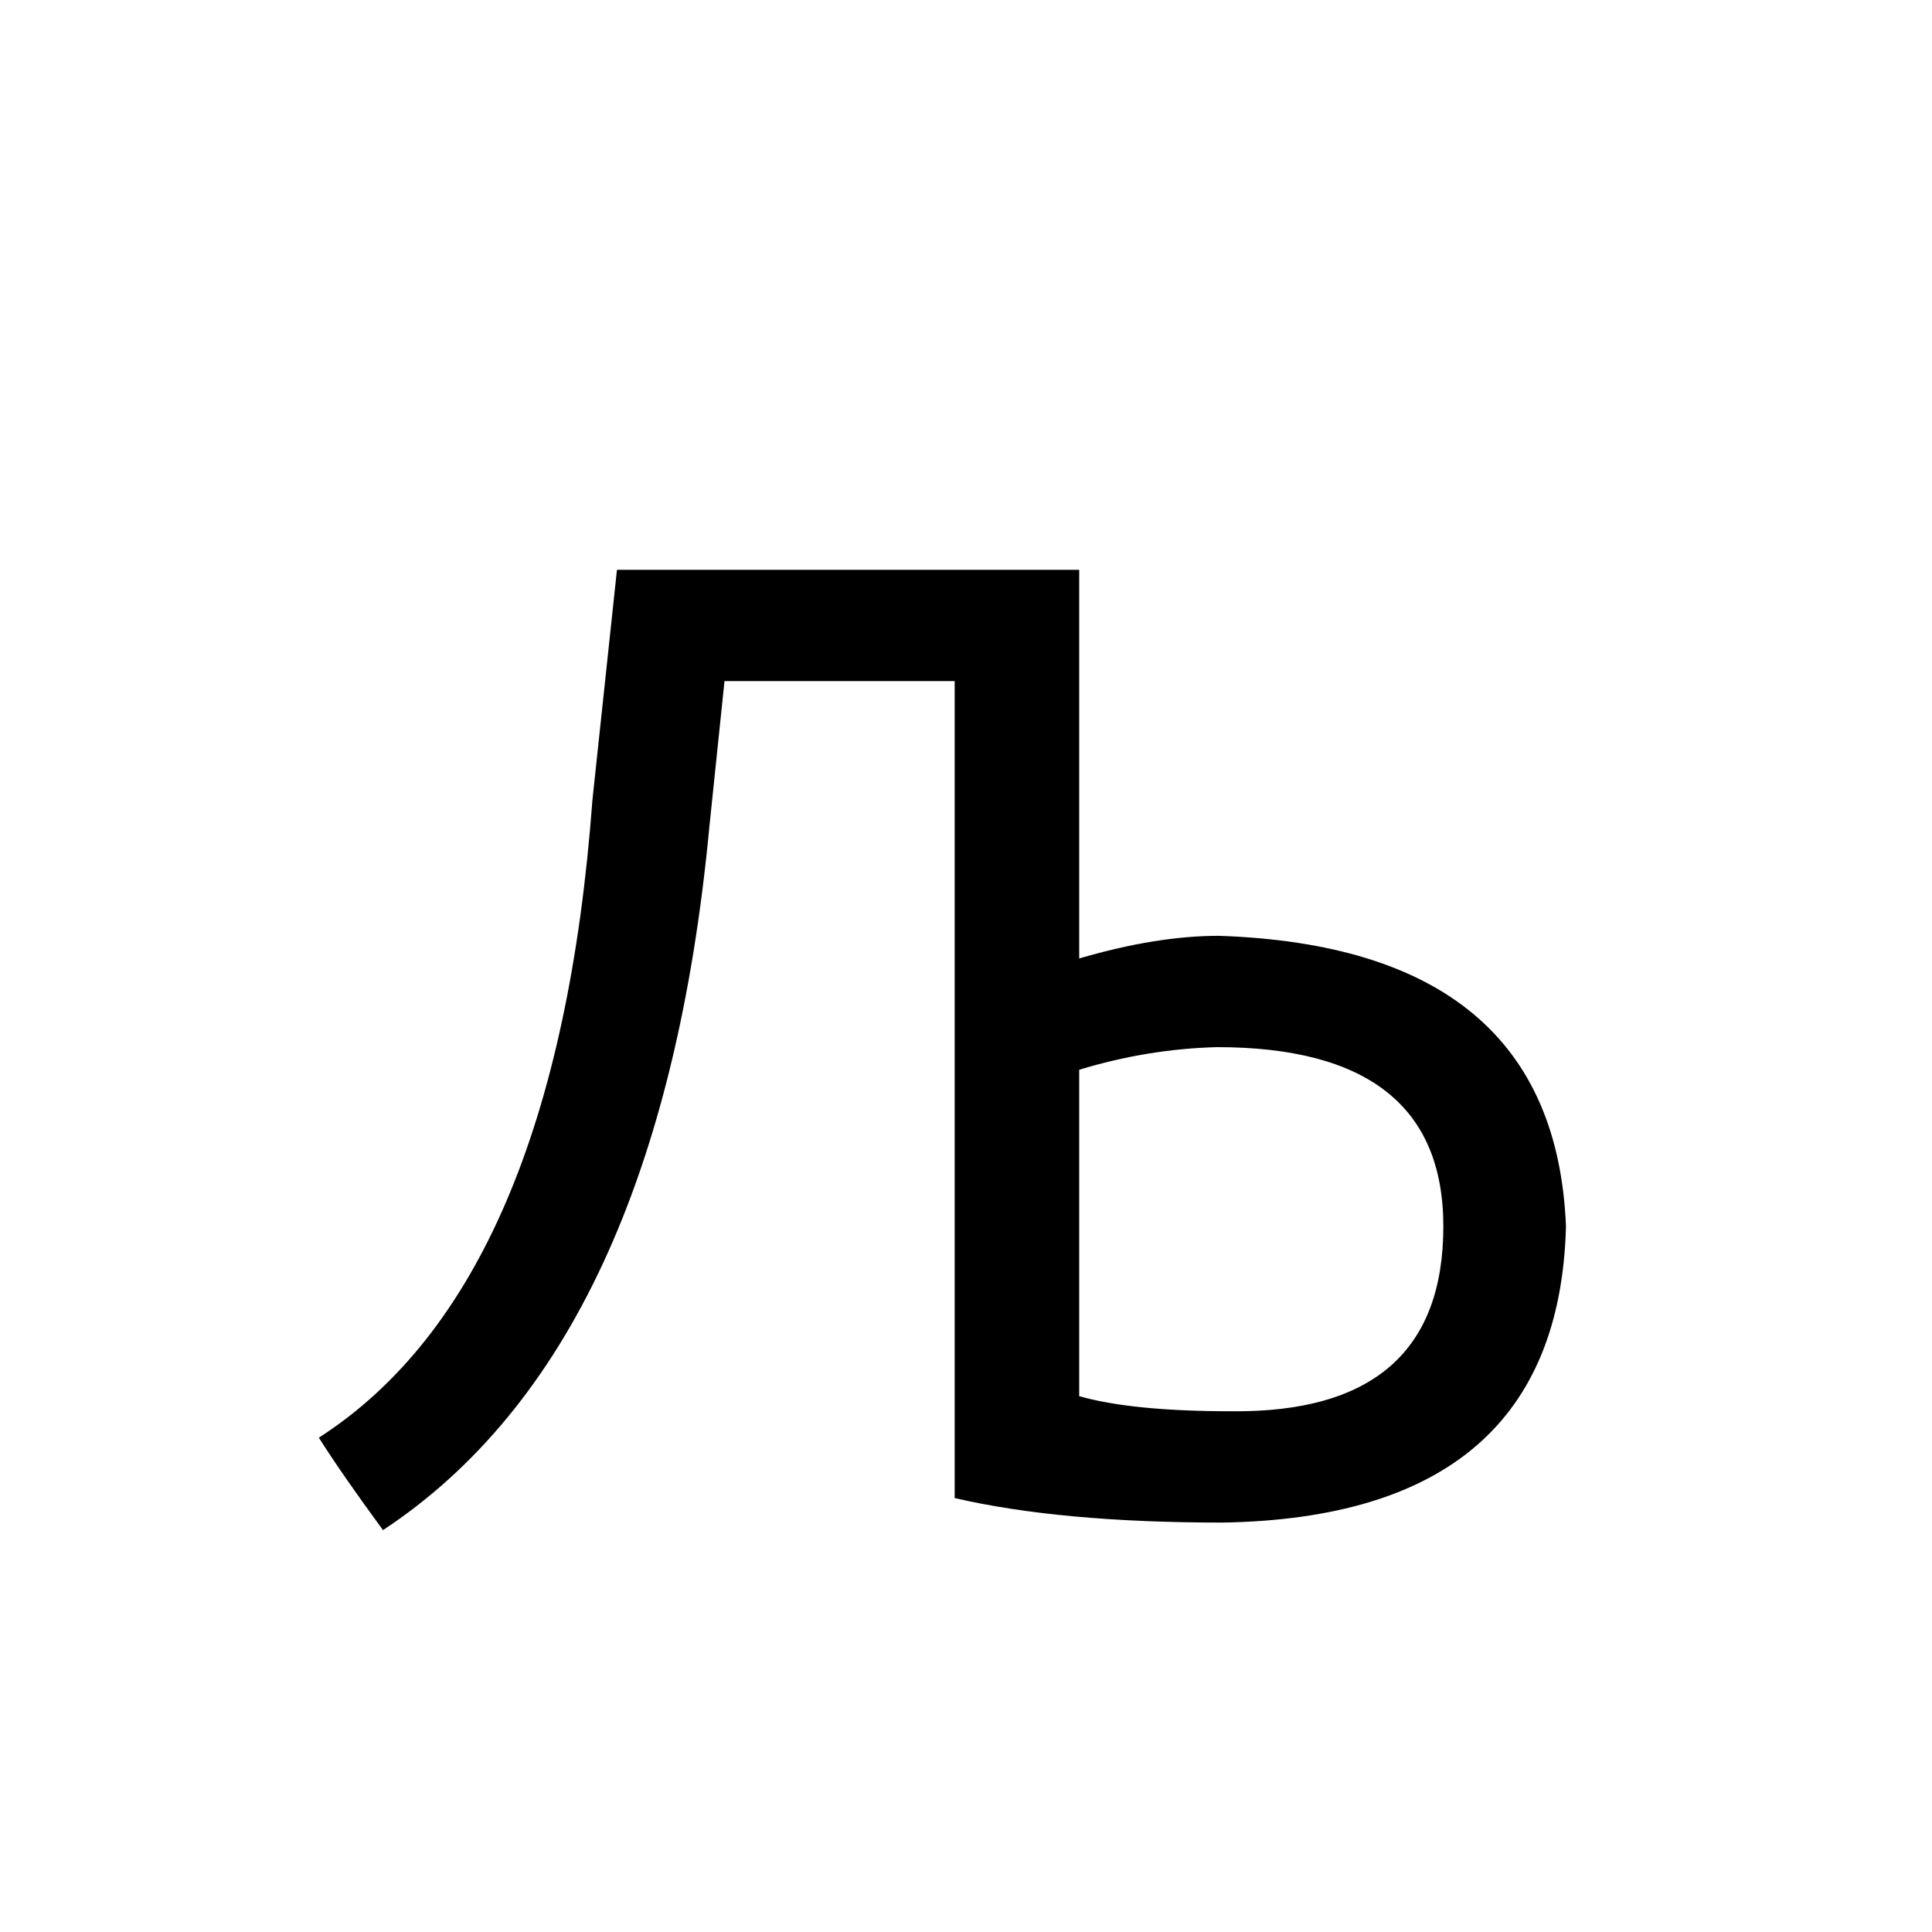 <svg xmlns="http://www.w3.org/2000/svg" viewBox="0 -800 1024 1024">
	<path fill="#000000" d="M572 -233V-60Q600 -52 653 -52Q765 -51 765 -150Q765 -245 645 -245Q608 -244 572 -233ZM572 -498V-292Q613 -304 646 -304Q824 -298 830 -150Q826 4 648 7Q562 7 506 -6V-439H384L376 -362Q350 -86 203 11Q181 -19 169 -38Q295 -119 314 -376L327 -498Z"/>
</svg>